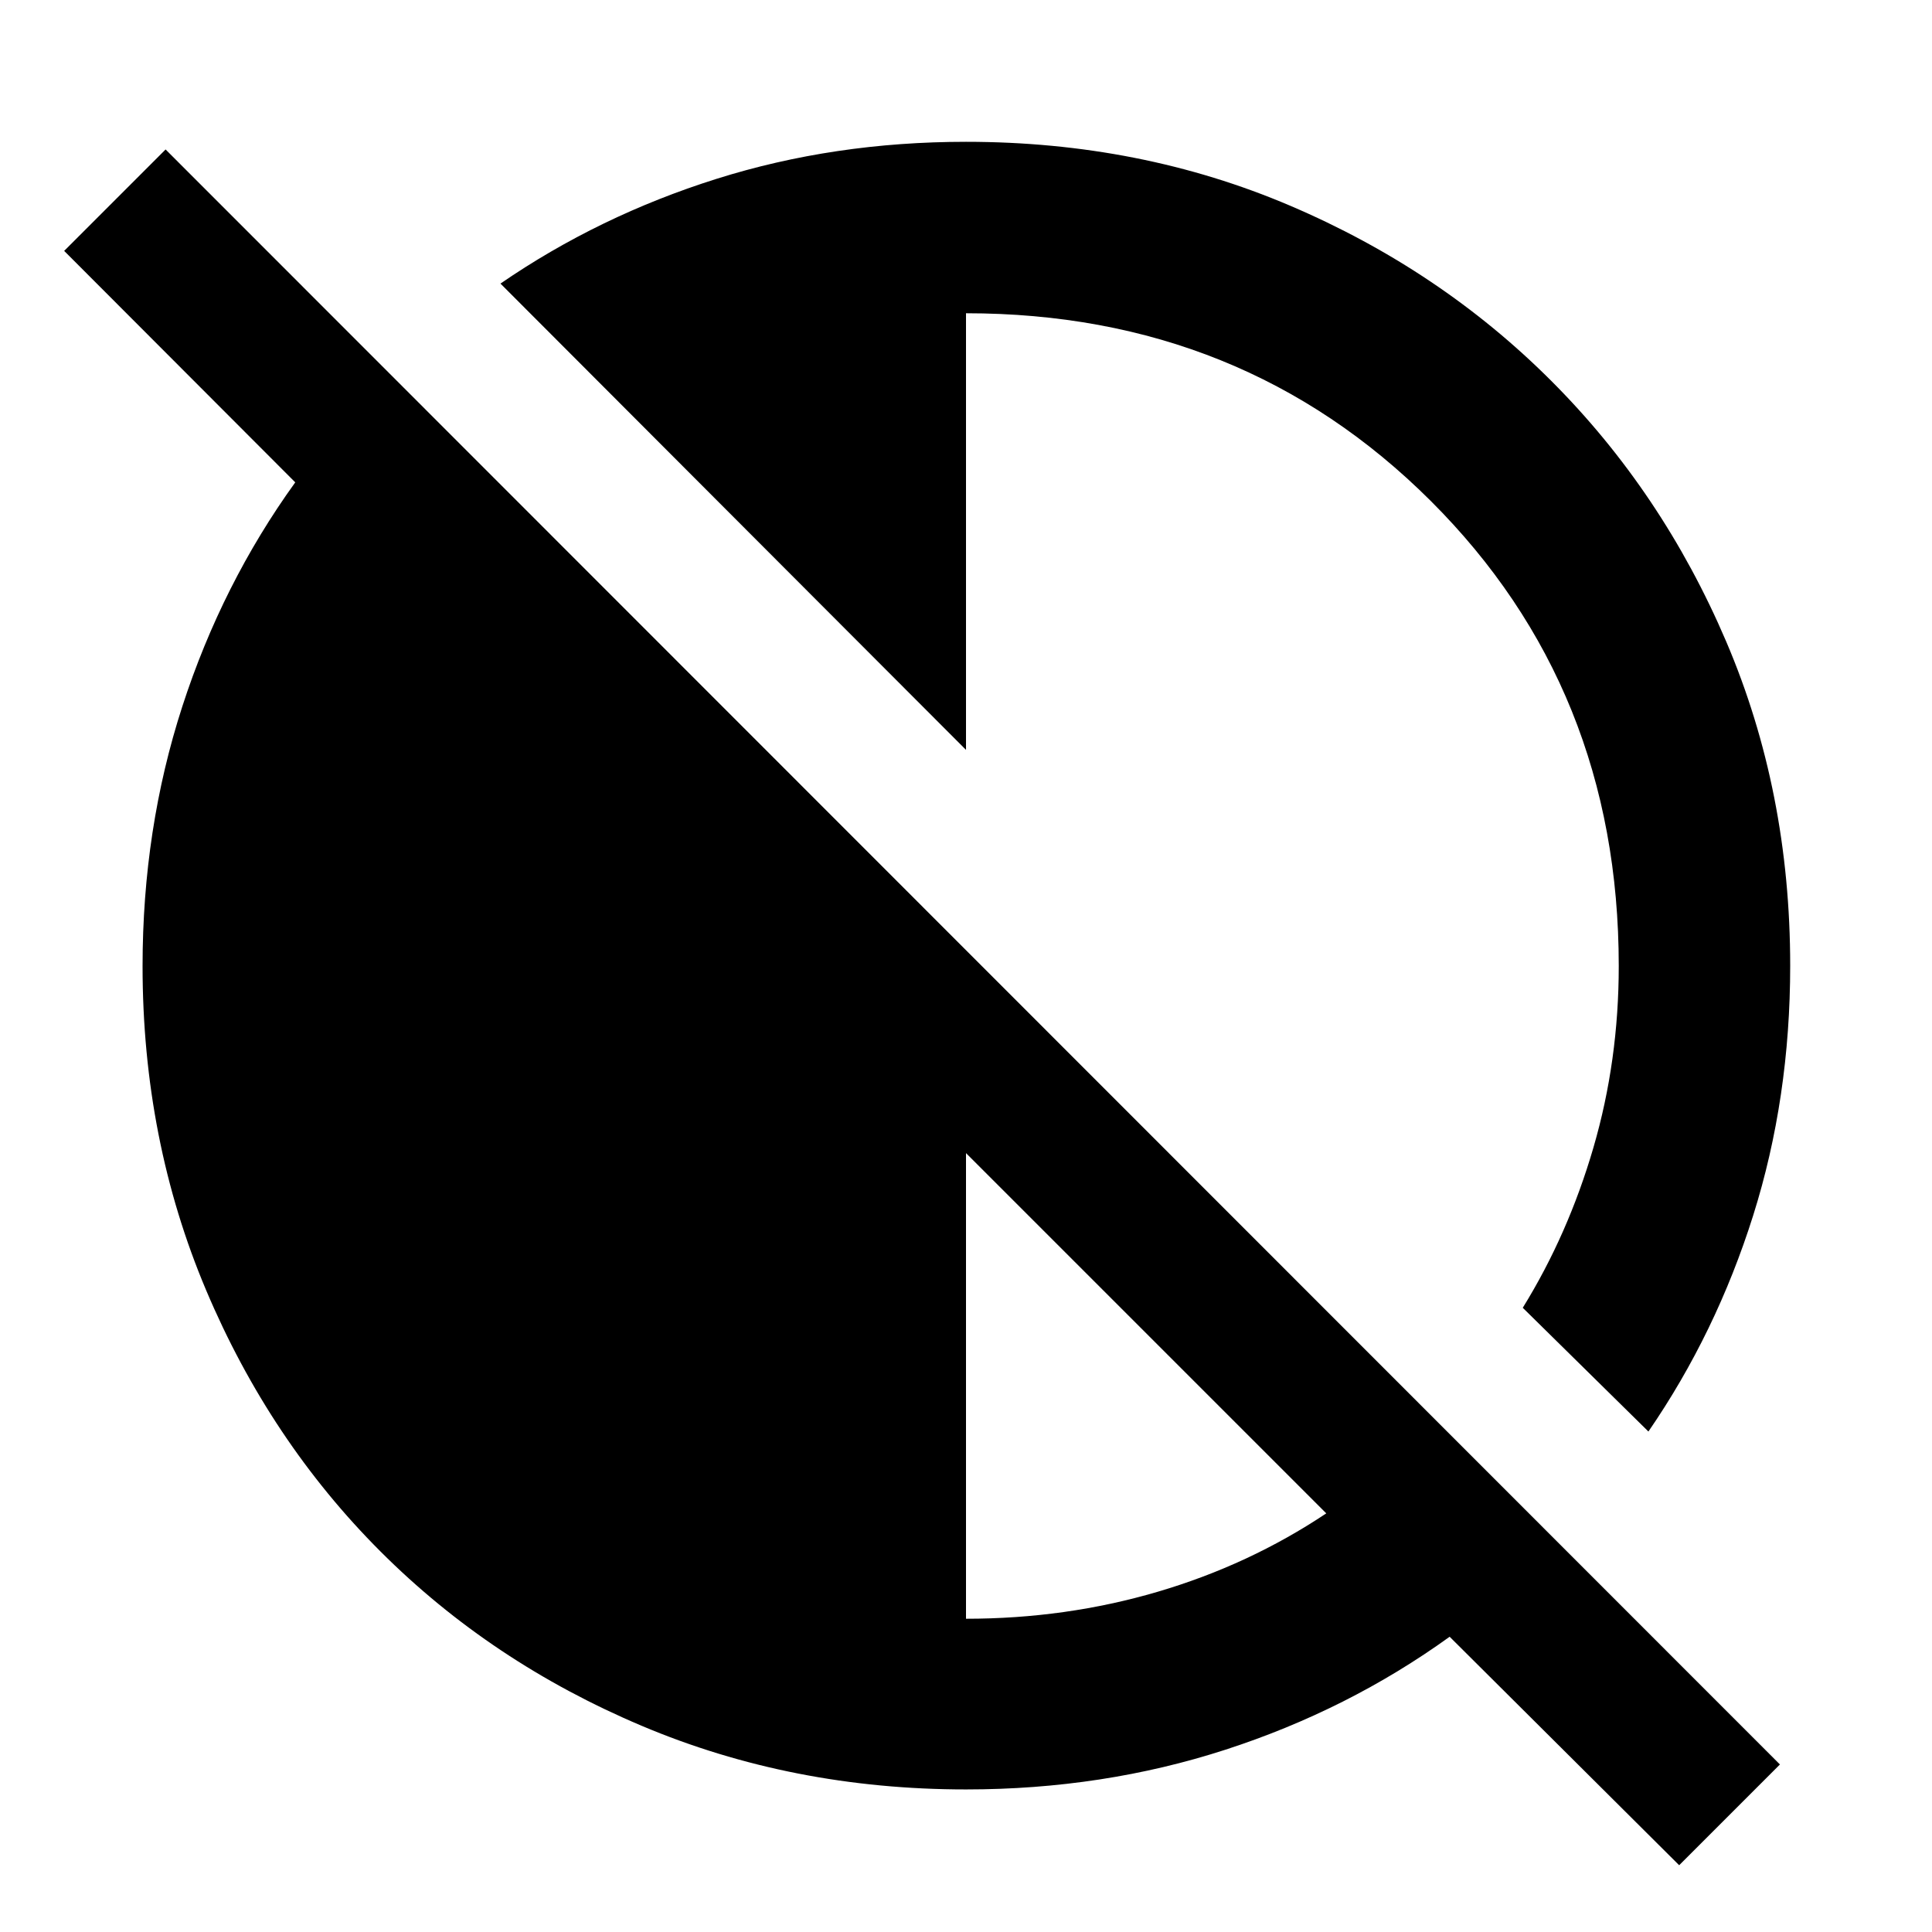 <svg xmlns="http://www.w3.org/2000/svg" height="40" viewBox="0 96 960 960" width="40"><path d="M834.37 1022.82 720.32 909.29q-50.435 36.363-111.373 56.116-60.938 19.754-128.887 19.754-86.389 0-161.178-31.605t-129.81-86.627q-55.022-55.021-86.627-129.781Q70.84 662.388 70.84 576.033q0-68.095 19.754-129.014 19.753-60.92 56.116-111.339L31.884 220.666l50.398-50.399 802.153 802.487-50.065 50.066ZM480 900.348q49.664 0 95.187-13.391 45.524-13.392 83.828-38.971L480 668.971v231.377Zm339.088-93.029-62.436-61.493q22.541-36.462 35.119-79.631 12.577-43.169 12.577-90.195 0-137.949-93.478-231.149-93.479-93.199-230.87-93.199v216.957L248.681 236.912q48.921-33.632 107.351-52.04Q414.463 166.463 480 166.463q86.66 0 161.117 31.772 74.456 31.772 129.666 86.982 55.21 55.21 86.982 129.616 31.772 74.407 31.772 161.01 0 65.751-18.409 124.161-18.408 58.411-52.04 107.315Z"/></svg>